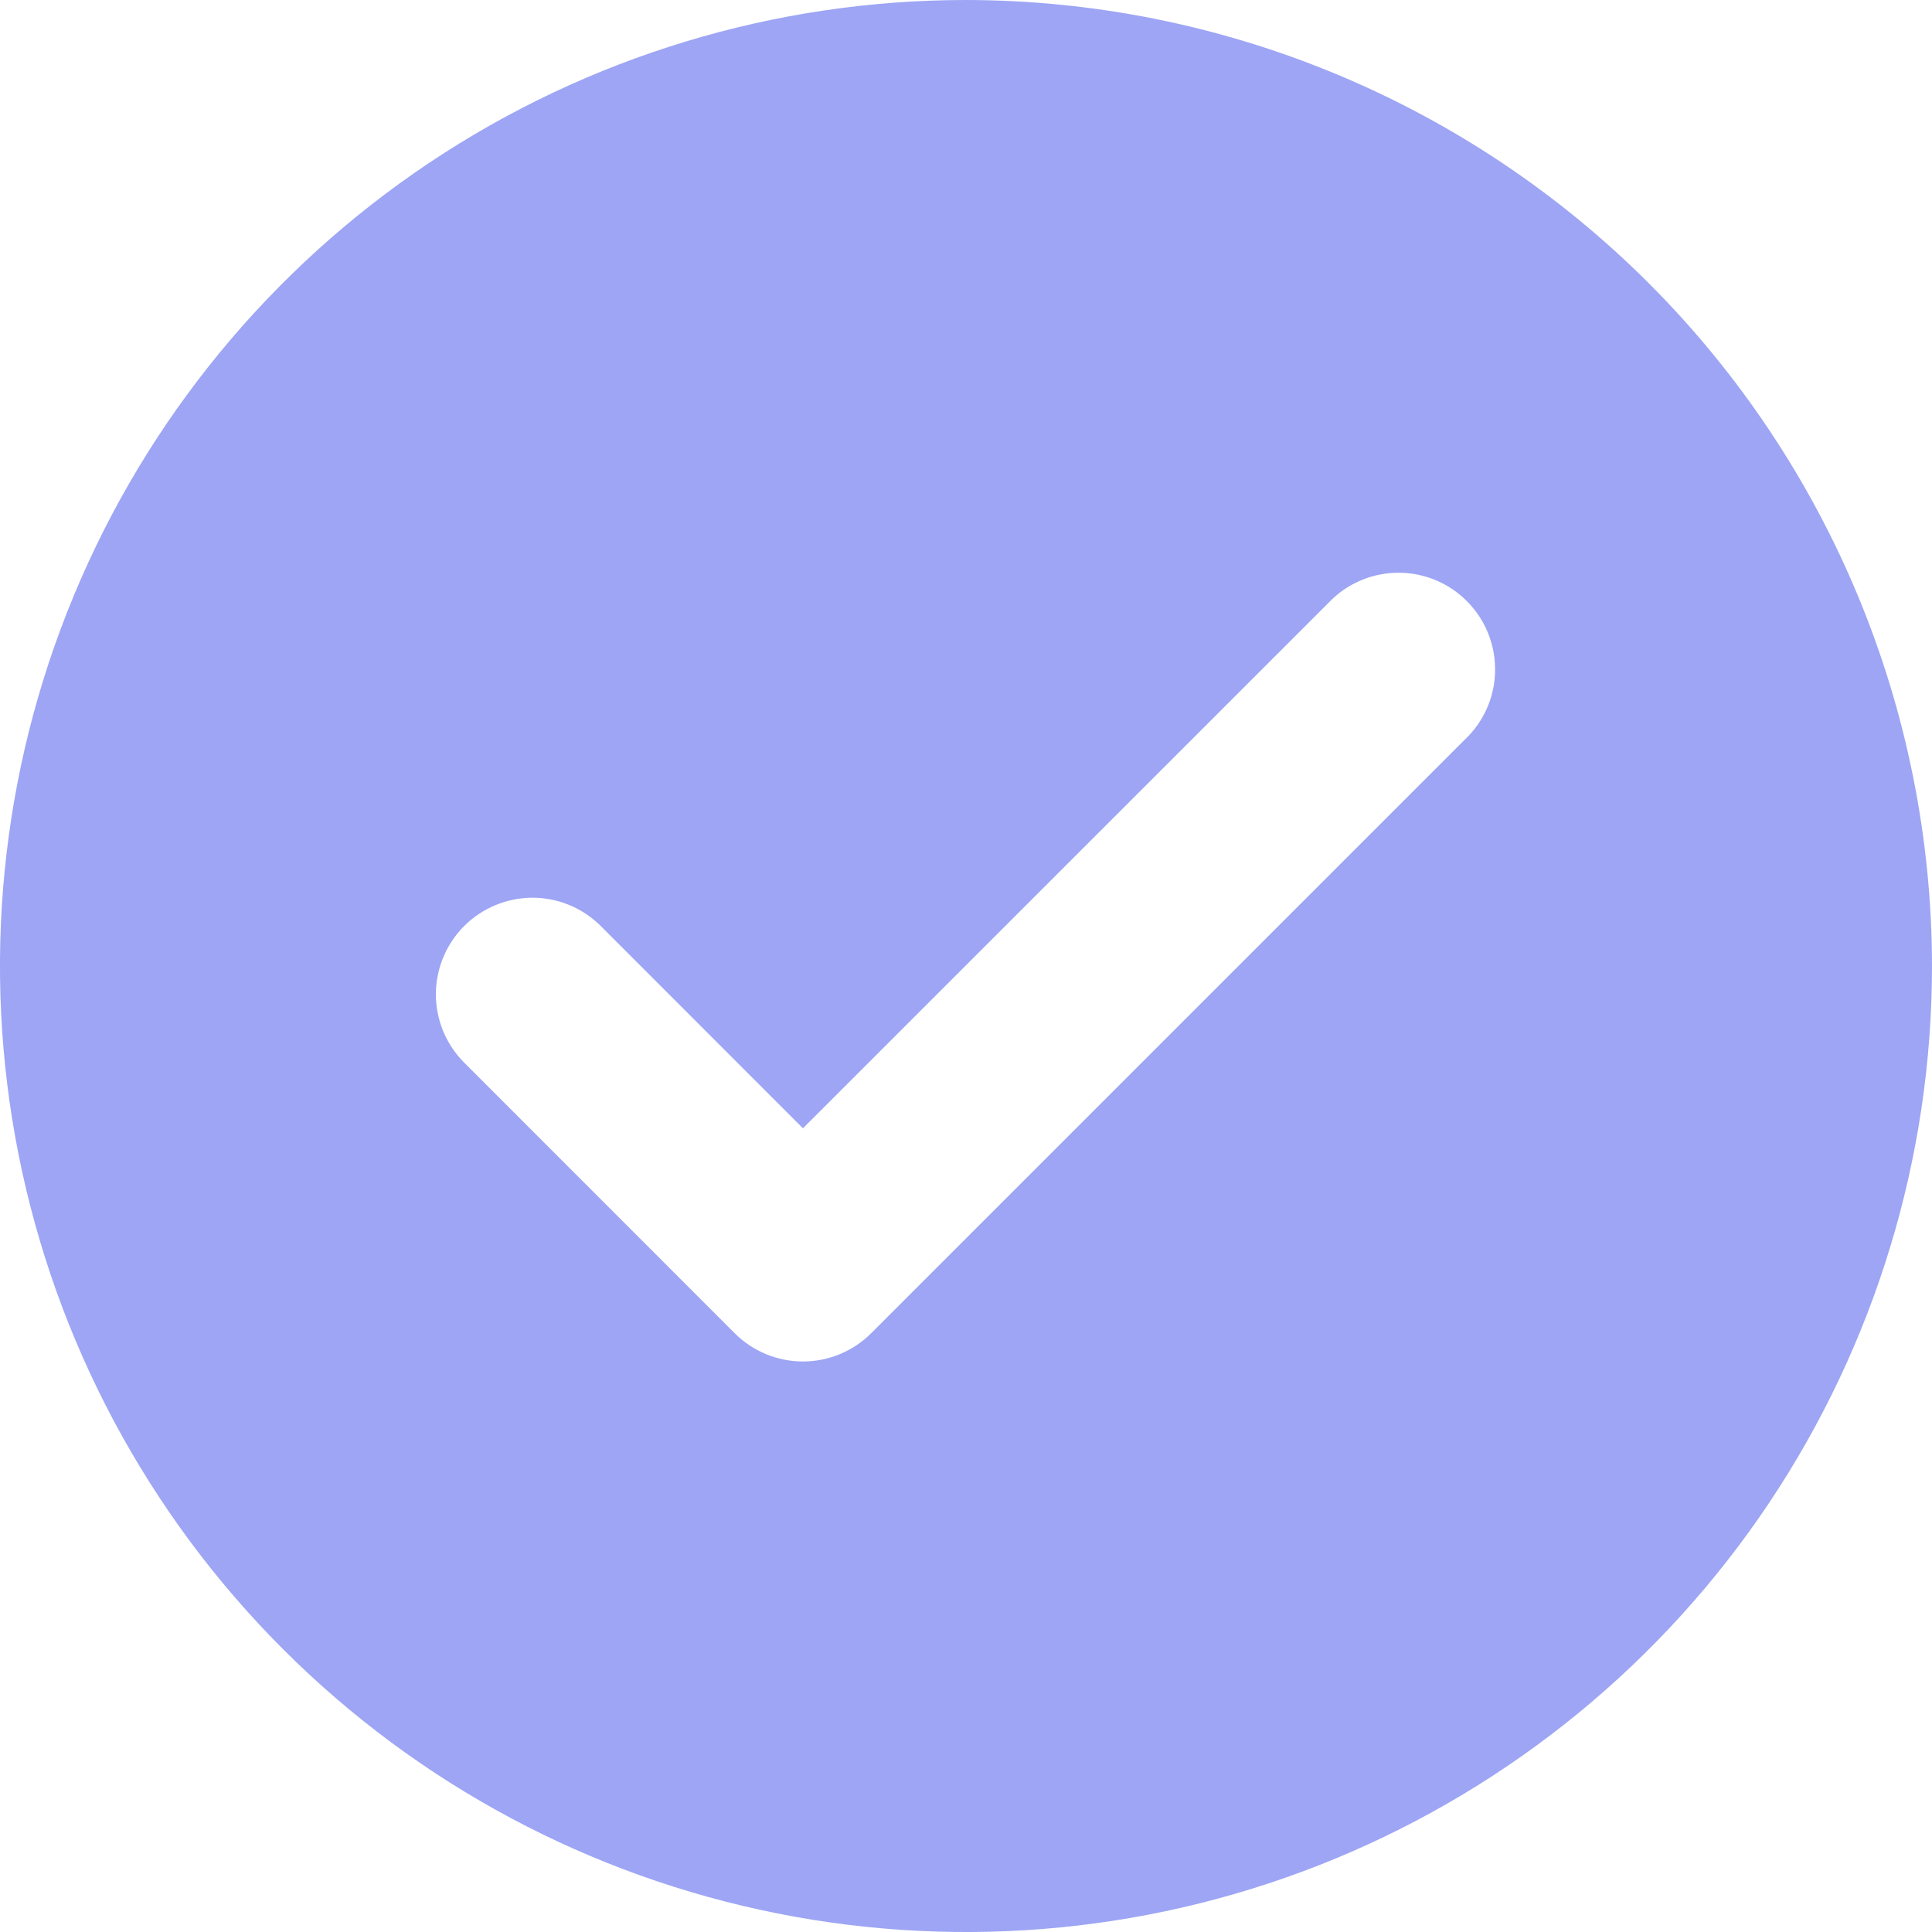 <svg width="20" height="20" viewBox="0 0 20 20" fill="none" xmlns="http://www.w3.org/2000/svg">
<path opacity="0.5" d="M10 0C8.022 0 6.089 0.586 4.444 1.685C2.8 2.784 1.518 4.346 0.761 6.173C0.004 8 -0.194 10.011 0.192 11.951C0.578 13.891 1.53 15.672 2.929 17.071C4.327 18.47 6.109 19.422 8.049 19.808C9.989 20.194 12 19.996 13.827 19.239C15.654 18.482 17.216 17.2 18.315 15.556C19.413 13.911 20 11.978 20 10C19.997 7.349 18.943 4.807 17.068 2.932C15.193 1.057 12.651 0.003 10 0ZM15.207 7.613L9.019 13.801C8.831 13.989 8.577 14.094 8.312 14.094C8.047 14.094 7.793 13.989 7.605 13.801L4.793 10.988C4.611 10.799 4.51 10.547 4.512 10.285C4.515 10.022 4.62 9.772 4.805 9.586C4.991 9.401 5.241 9.296 5.504 9.293C5.766 9.291 6.018 9.392 6.207 9.574L8.312 11.68L13.793 6.2C13.982 6.022 14.233 5.925 14.493 5.929C14.753 5.933 15.001 6.038 15.184 6.222C15.368 6.405 15.473 6.653 15.477 6.913C15.482 7.172 15.385 7.424 15.207 7.613Z" fill="#3D4CEB"/>
</svg>
